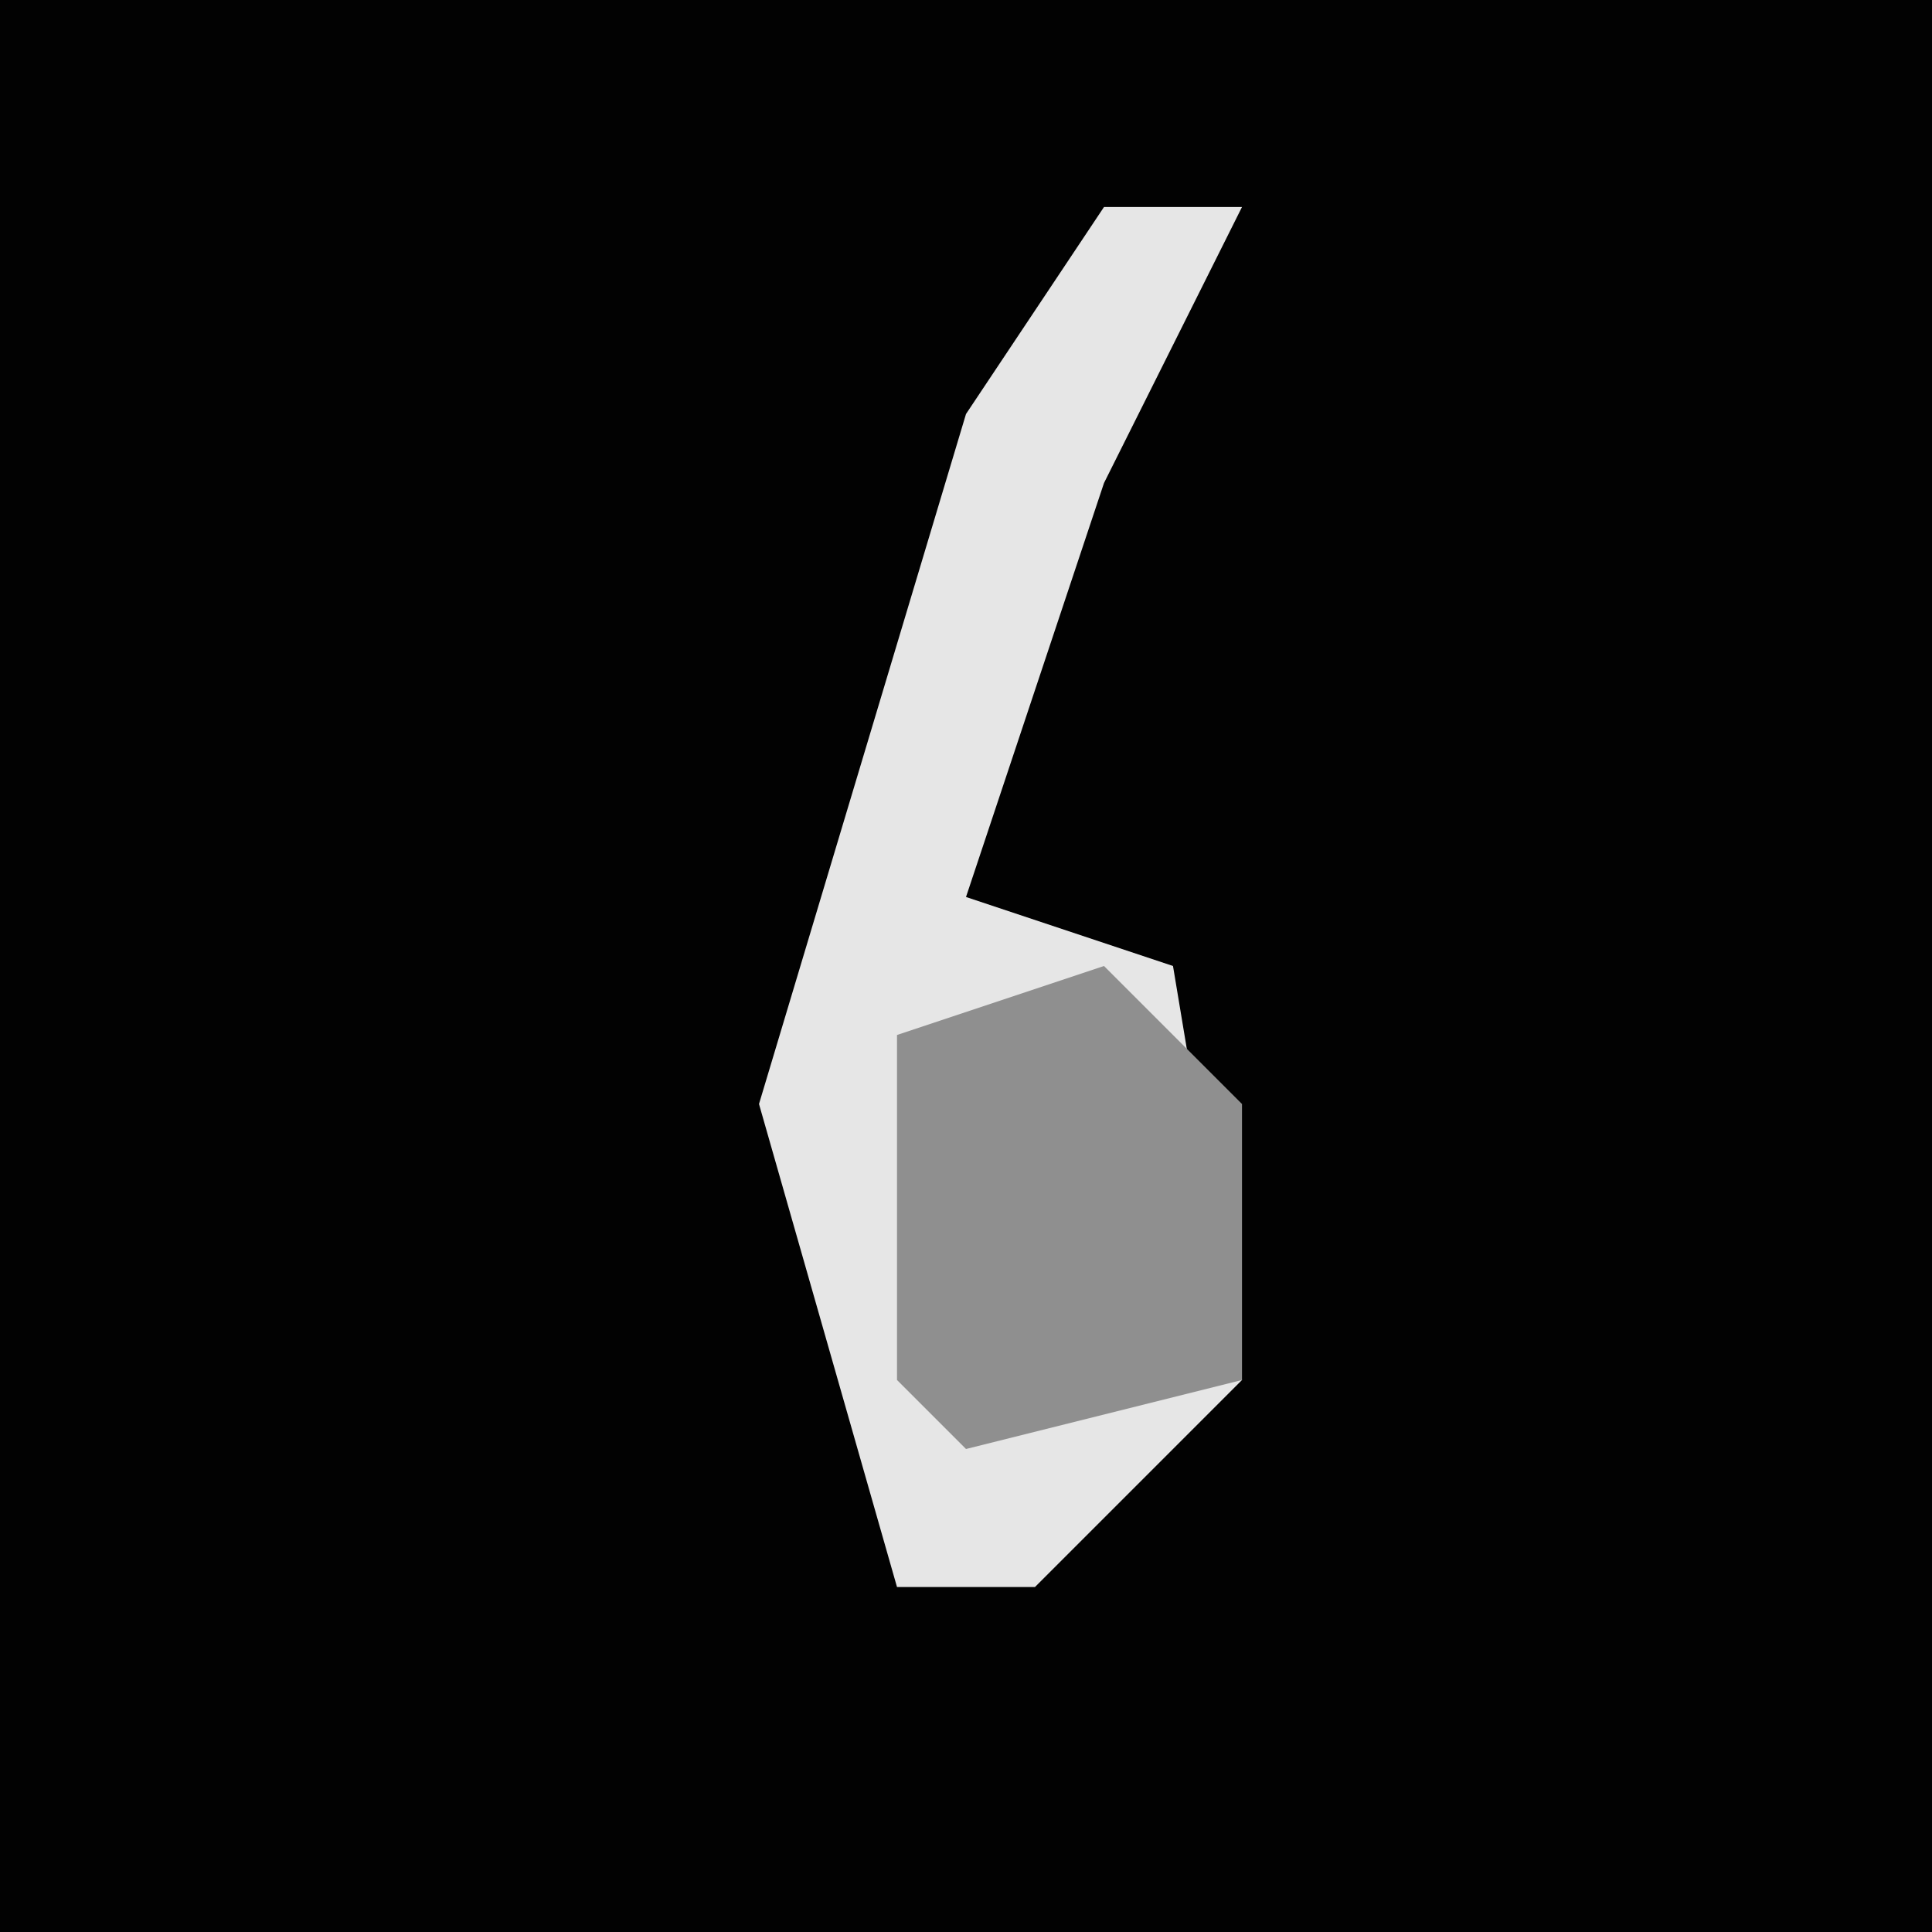 <?xml version="1.0" encoding="UTF-8"?>
<svg version="1.1" xmlns="http://www.w3.org/2000/svg" width="28" height="28">
<path d="M0,0 L28,0 L28,28 L0,28 Z " fill="#020202" transform="translate(0,0)"/>
<path d="M0,0 L2,0 L0,4 L-2,10 L1,11 L2,17 L-1,20 L-3,20 L-5,13 L-2,3 Z " fill="#E6E6E6" transform="translate(16,3)"/>
<path d="M0,0 L2,2 L2,6 L-2,7 L-3,6 L-3,1 Z " fill="#8F8F8F" transform="translate(16,14)"/>
</svg>
